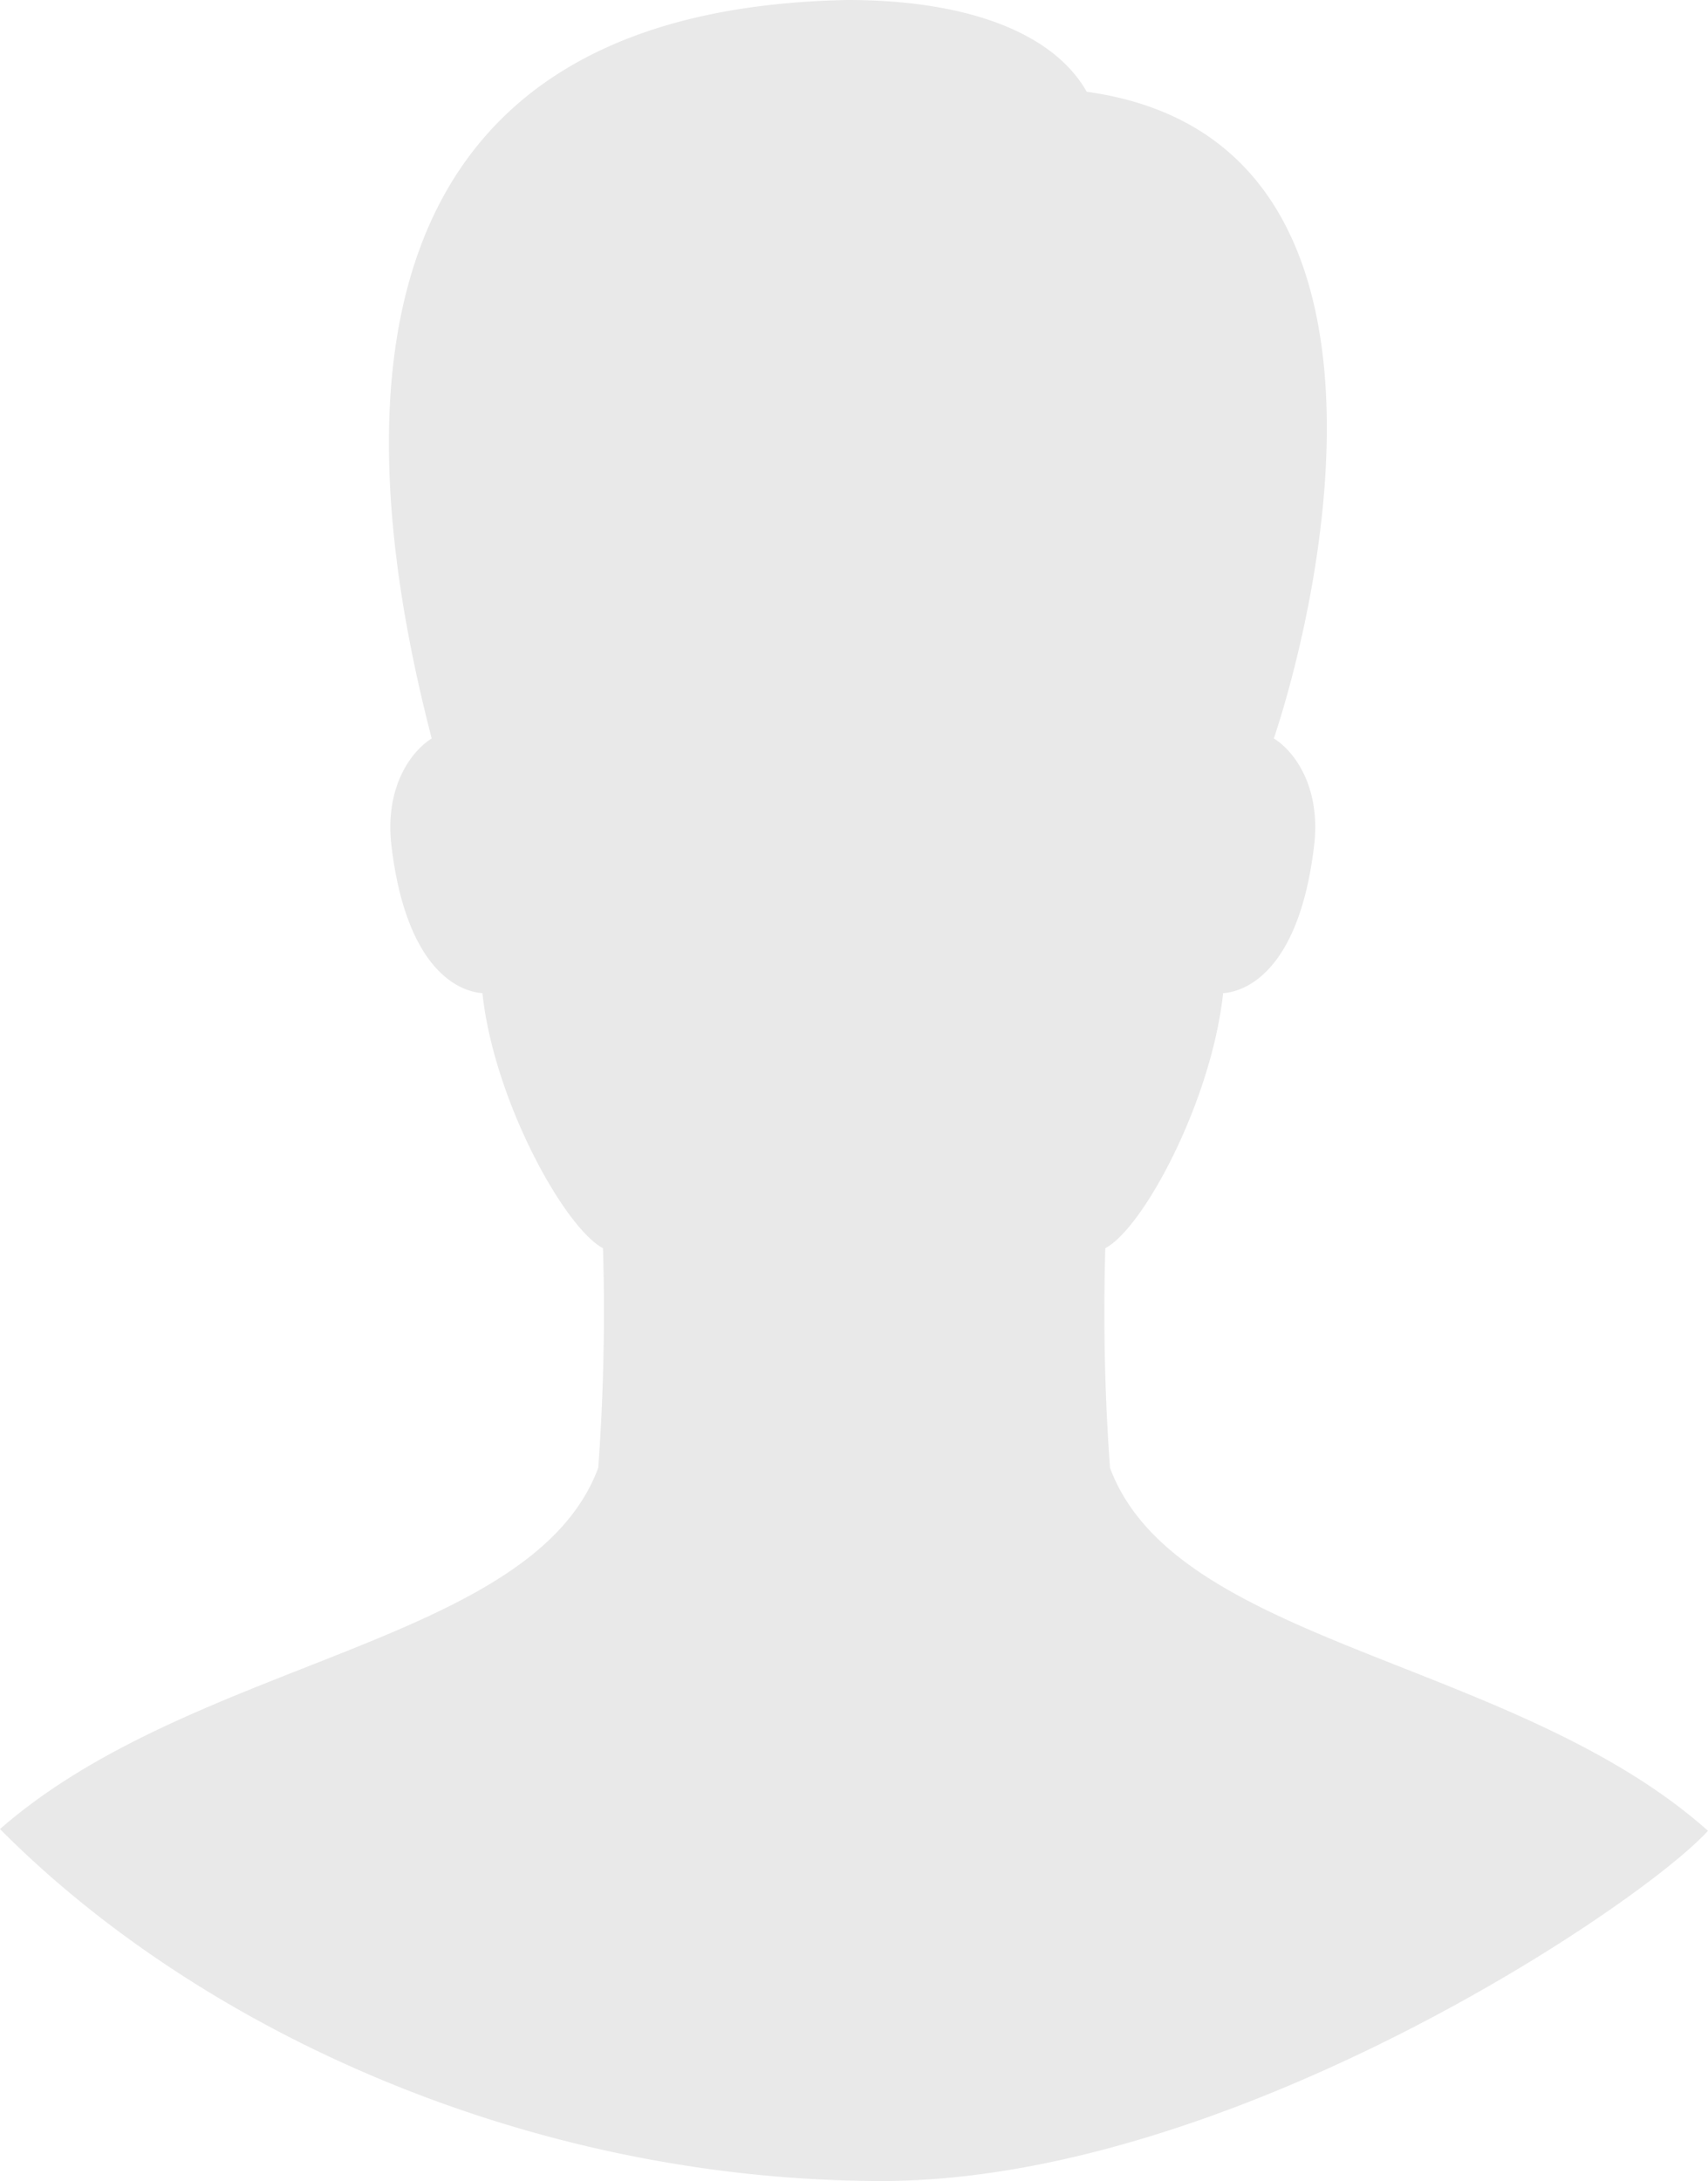 <svg xmlns="http://www.w3.org/2000/svg" width="131.02" height="167.228" viewBox="0 0 131.02 167.228"><defs><style>.a{fill:#e9e9e9;}</style></defs><g transform="translate(-34.584 -29.564)"><path class="a" d="M119.732,142.112a165.342,165.342,0,0,1-.36-16.84c2.92-1.532,8.152-11.3,9.036-19.552,2.3-.188,5.916-2.428,6.976-11.272.572-4.748-1.7-7.42-3.084-8.26,3.736-11.236,11.5-46-14.352-49.588-2.66-4.672-9.472-7.036-18.324-7.036C64.208,30.216,59.936,56.308,67.7,86.188c-1.38.84-3.652,3.512-3.084,8.26,1.064,8.844,4.68,11.084,6.976,11.272.88,8.248,6.32,18.02,9.248,19.552a165.382,165.382,0,0,1-.364,16.84c-5.044,13.56-30.948,14.62-45.892,27.7,15.624,15.732,40.944,26.984,67.664,26.984s58.128-21.1,63.356-26.852C150.752,156.744,124.788,155.72,119.732,142.112Z"/></g></svg>